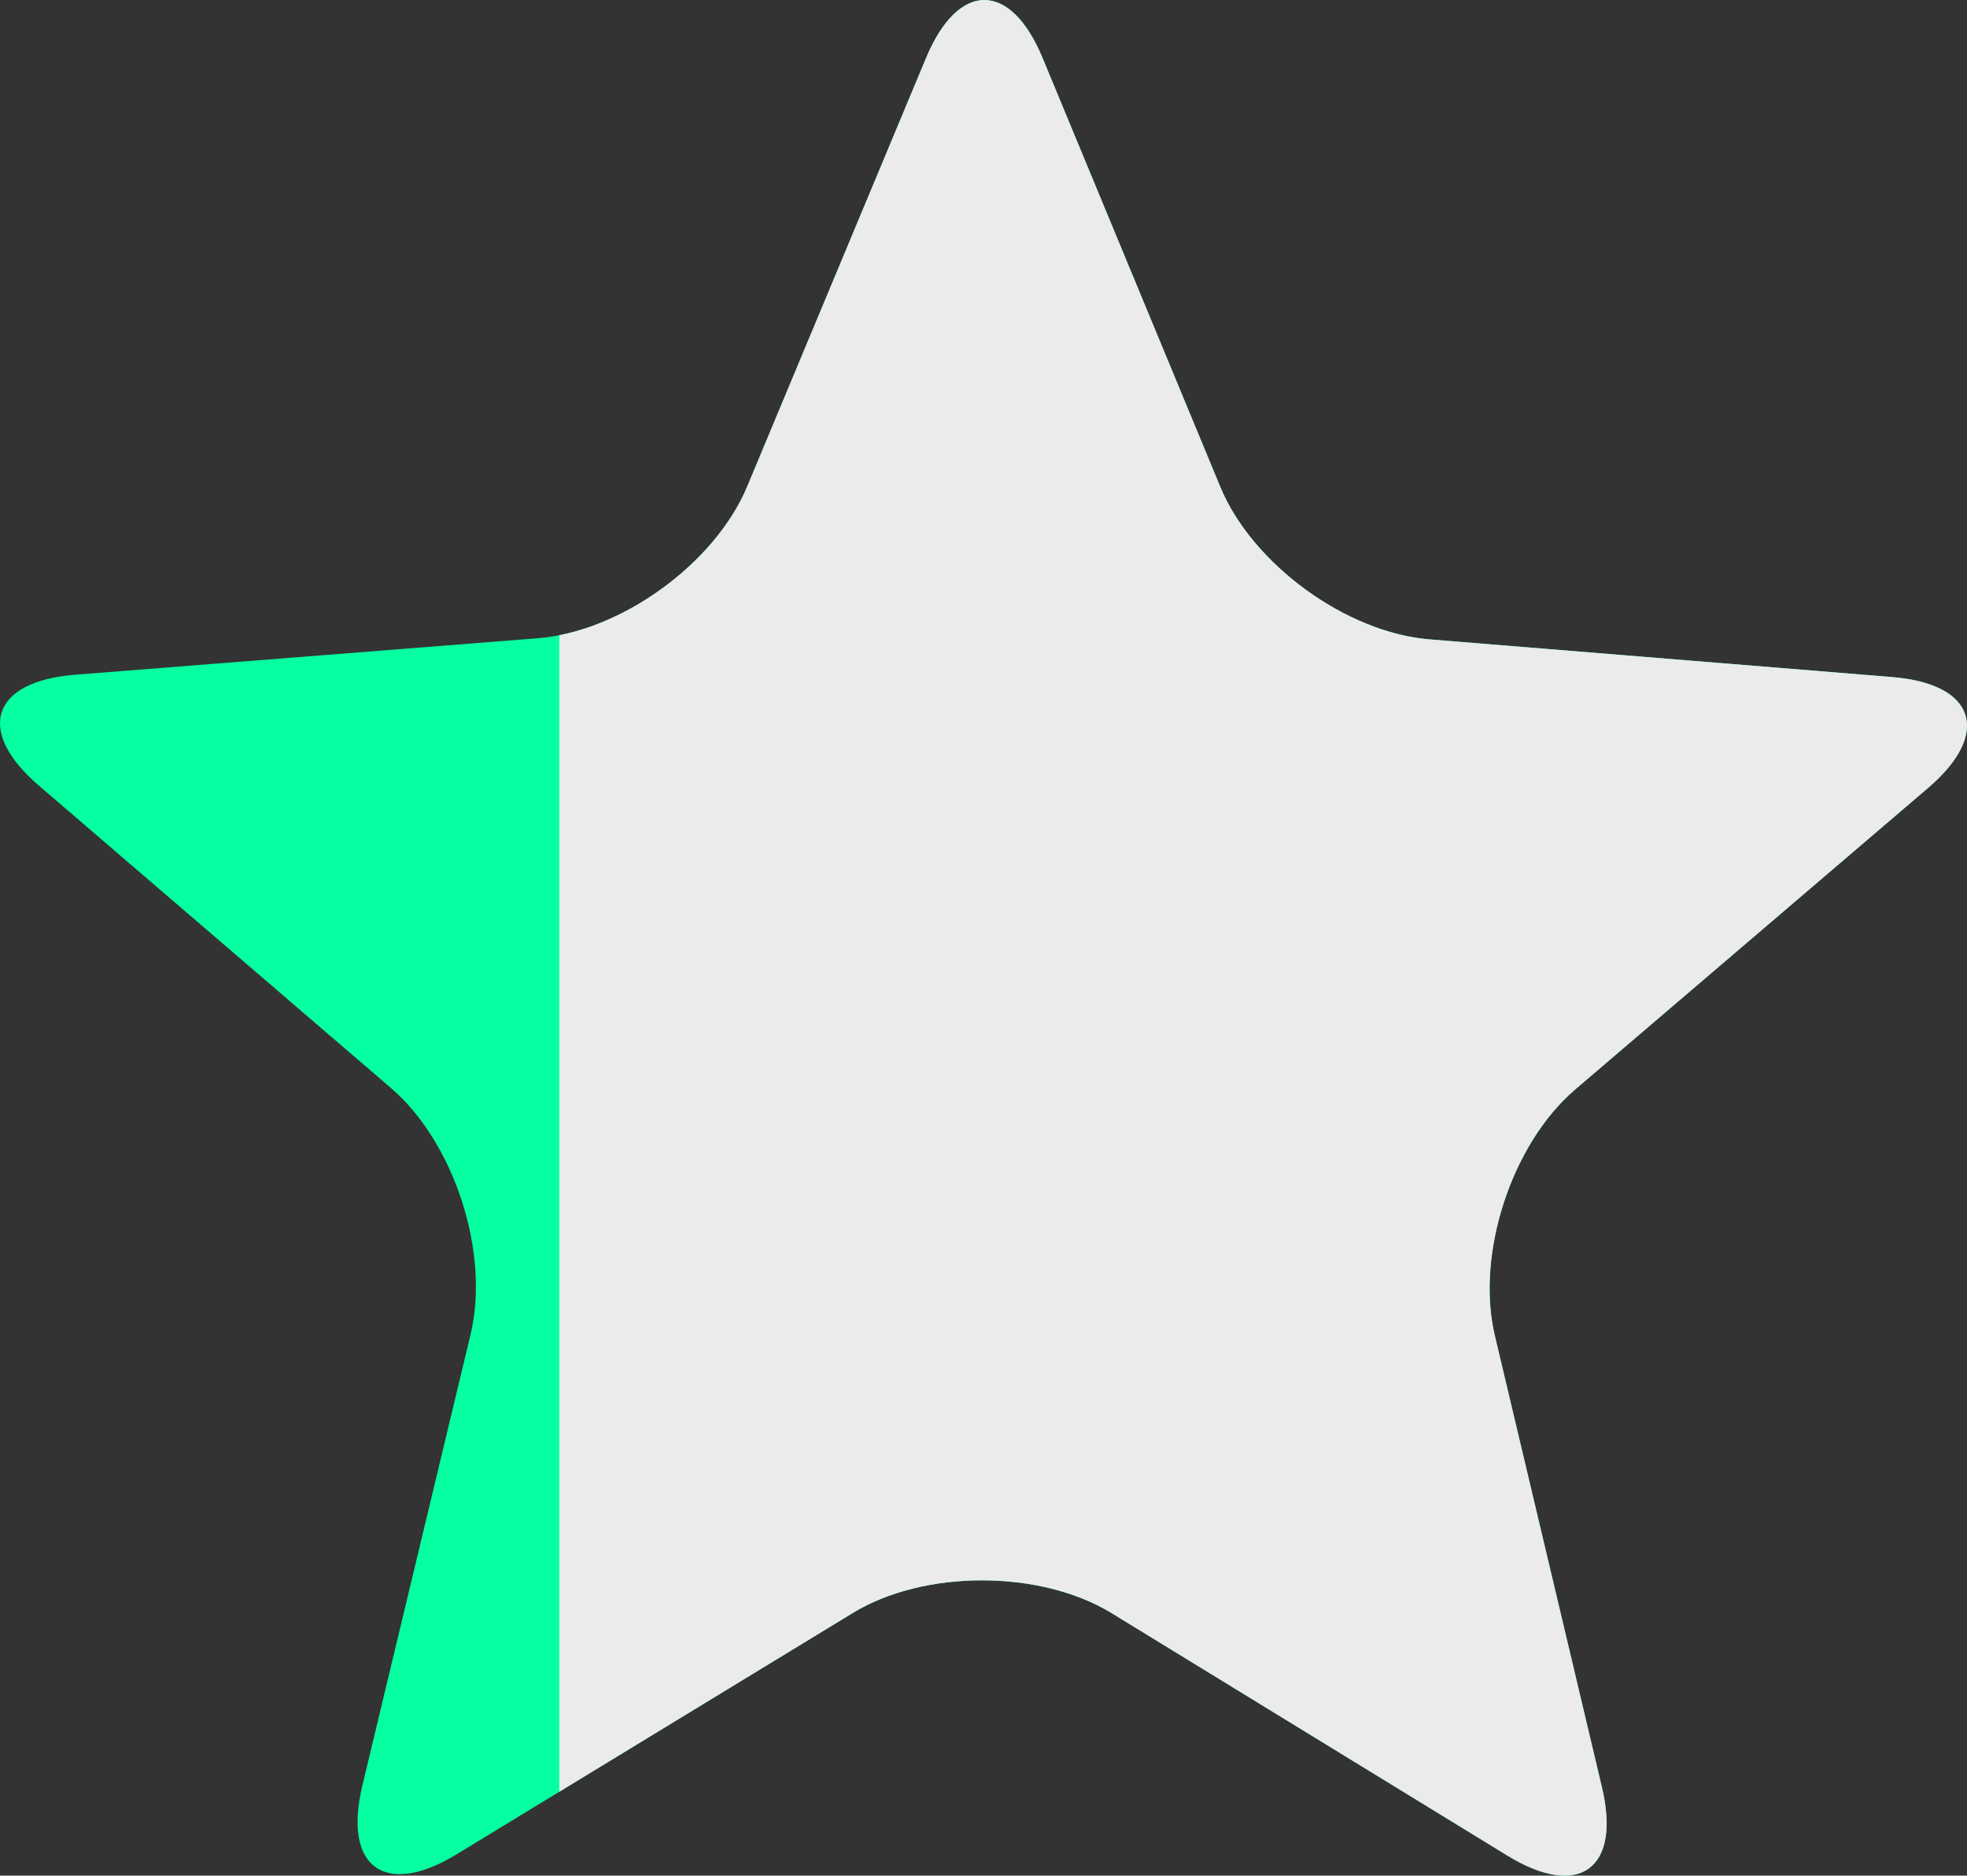 <?xml version="1.0" standalone="no"?><!-- Generator: Gravit.io --><svg xmlns="http://www.w3.org/2000/svg" xmlns:xlink="http://www.w3.org/1999/xlink" style="isolation:isolate" viewBox="624.988 200 510.025 486.271" width="510.025" height="486.271"><rect x="624.988" y="200" width="510.025" height="486.271" fill="#333333" stroke="none"/><path d=" M 743.354 680.754 L 846.137 618.155 C 864.678 606.862 894.762 606.901 913.275 618.241 L 1015.898 681.102 C 1034.411 692.442 1045.373 684.499 1040.363 663.375 L 1012.589 546.279 C 1007.579 525.155 1016.912 496.555 1033.418 482.452 L 1124.915 404.278 C 1141.42 390.175 1137.253 377.295 1115.615 375.532 L 995.667 365.762 C 974.029 363.999 949.713 346.285 941.401 326.229 L 895.327 215.053 C 887.015 194.997 873.477 194.98 865.114 215.015 L 818.756 326.073 C 810.393 346.108 786.032 363.759 764.39 365.467 L 644.417 374.931 C 622.774 376.638 618.574 389.508 635.044 403.652 L 726.341 482.06 C 742.811 496.205 752.071 524.828 747.007 545.94 L 718.934 662.965 C 713.87 684.076 724.812 692.047 743.354 680.754 Z " fill="rgb(6,255,160)"/><clipPath id="_clipPath_fN2venThG8AhqDGLHk5Xl67a90myDVYH"><path d=" M 743.354 680.754 L 846.137 618.155 C 864.678 606.862 894.762 606.901 913.275 618.241 L 1015.898 681.102 C 1034.411 692.442 1045.373 684.499 1040.363 663.375 L 1012.589 546.279 C 1007.579 525.155 1016.912 496.555 1033.418 482.452 L 1124.915 404.278 C 1141.42 390.175 1137.253 377.295 1115.615 375.532 L 995.667 365.762 C 974.029 363.999 949.713 346.285 941.401 326.229 L 895.327 215.053 C 887.015 194.997 873.477 194.98 865.114 215.015 L 818.756 326.073 C 810.393 346.108 786.032 363.759 764.39 365.467 L 644.417 374.931 C 622.774 376.638 618.574 389.508 635.044 403.652 L 726.341 482.06 C 742.811 496.205 752.071 524.828 747.007 545.94 L 718.934 662.965 C 713.87 684.076 724.812 692.047 743.354 680.754 Z " fill="rgb(6,255,160)"/></clipPath><g clip-path="url(#_clipPath_fN2venThG8AhqDGLHk5Xl67a90myDVYH)"><rect x="770" y="145" width="410" height="585" transform="matrix(1,0,0,1,0,0)" fill="rgb(235,235,235)"/></g></svg>